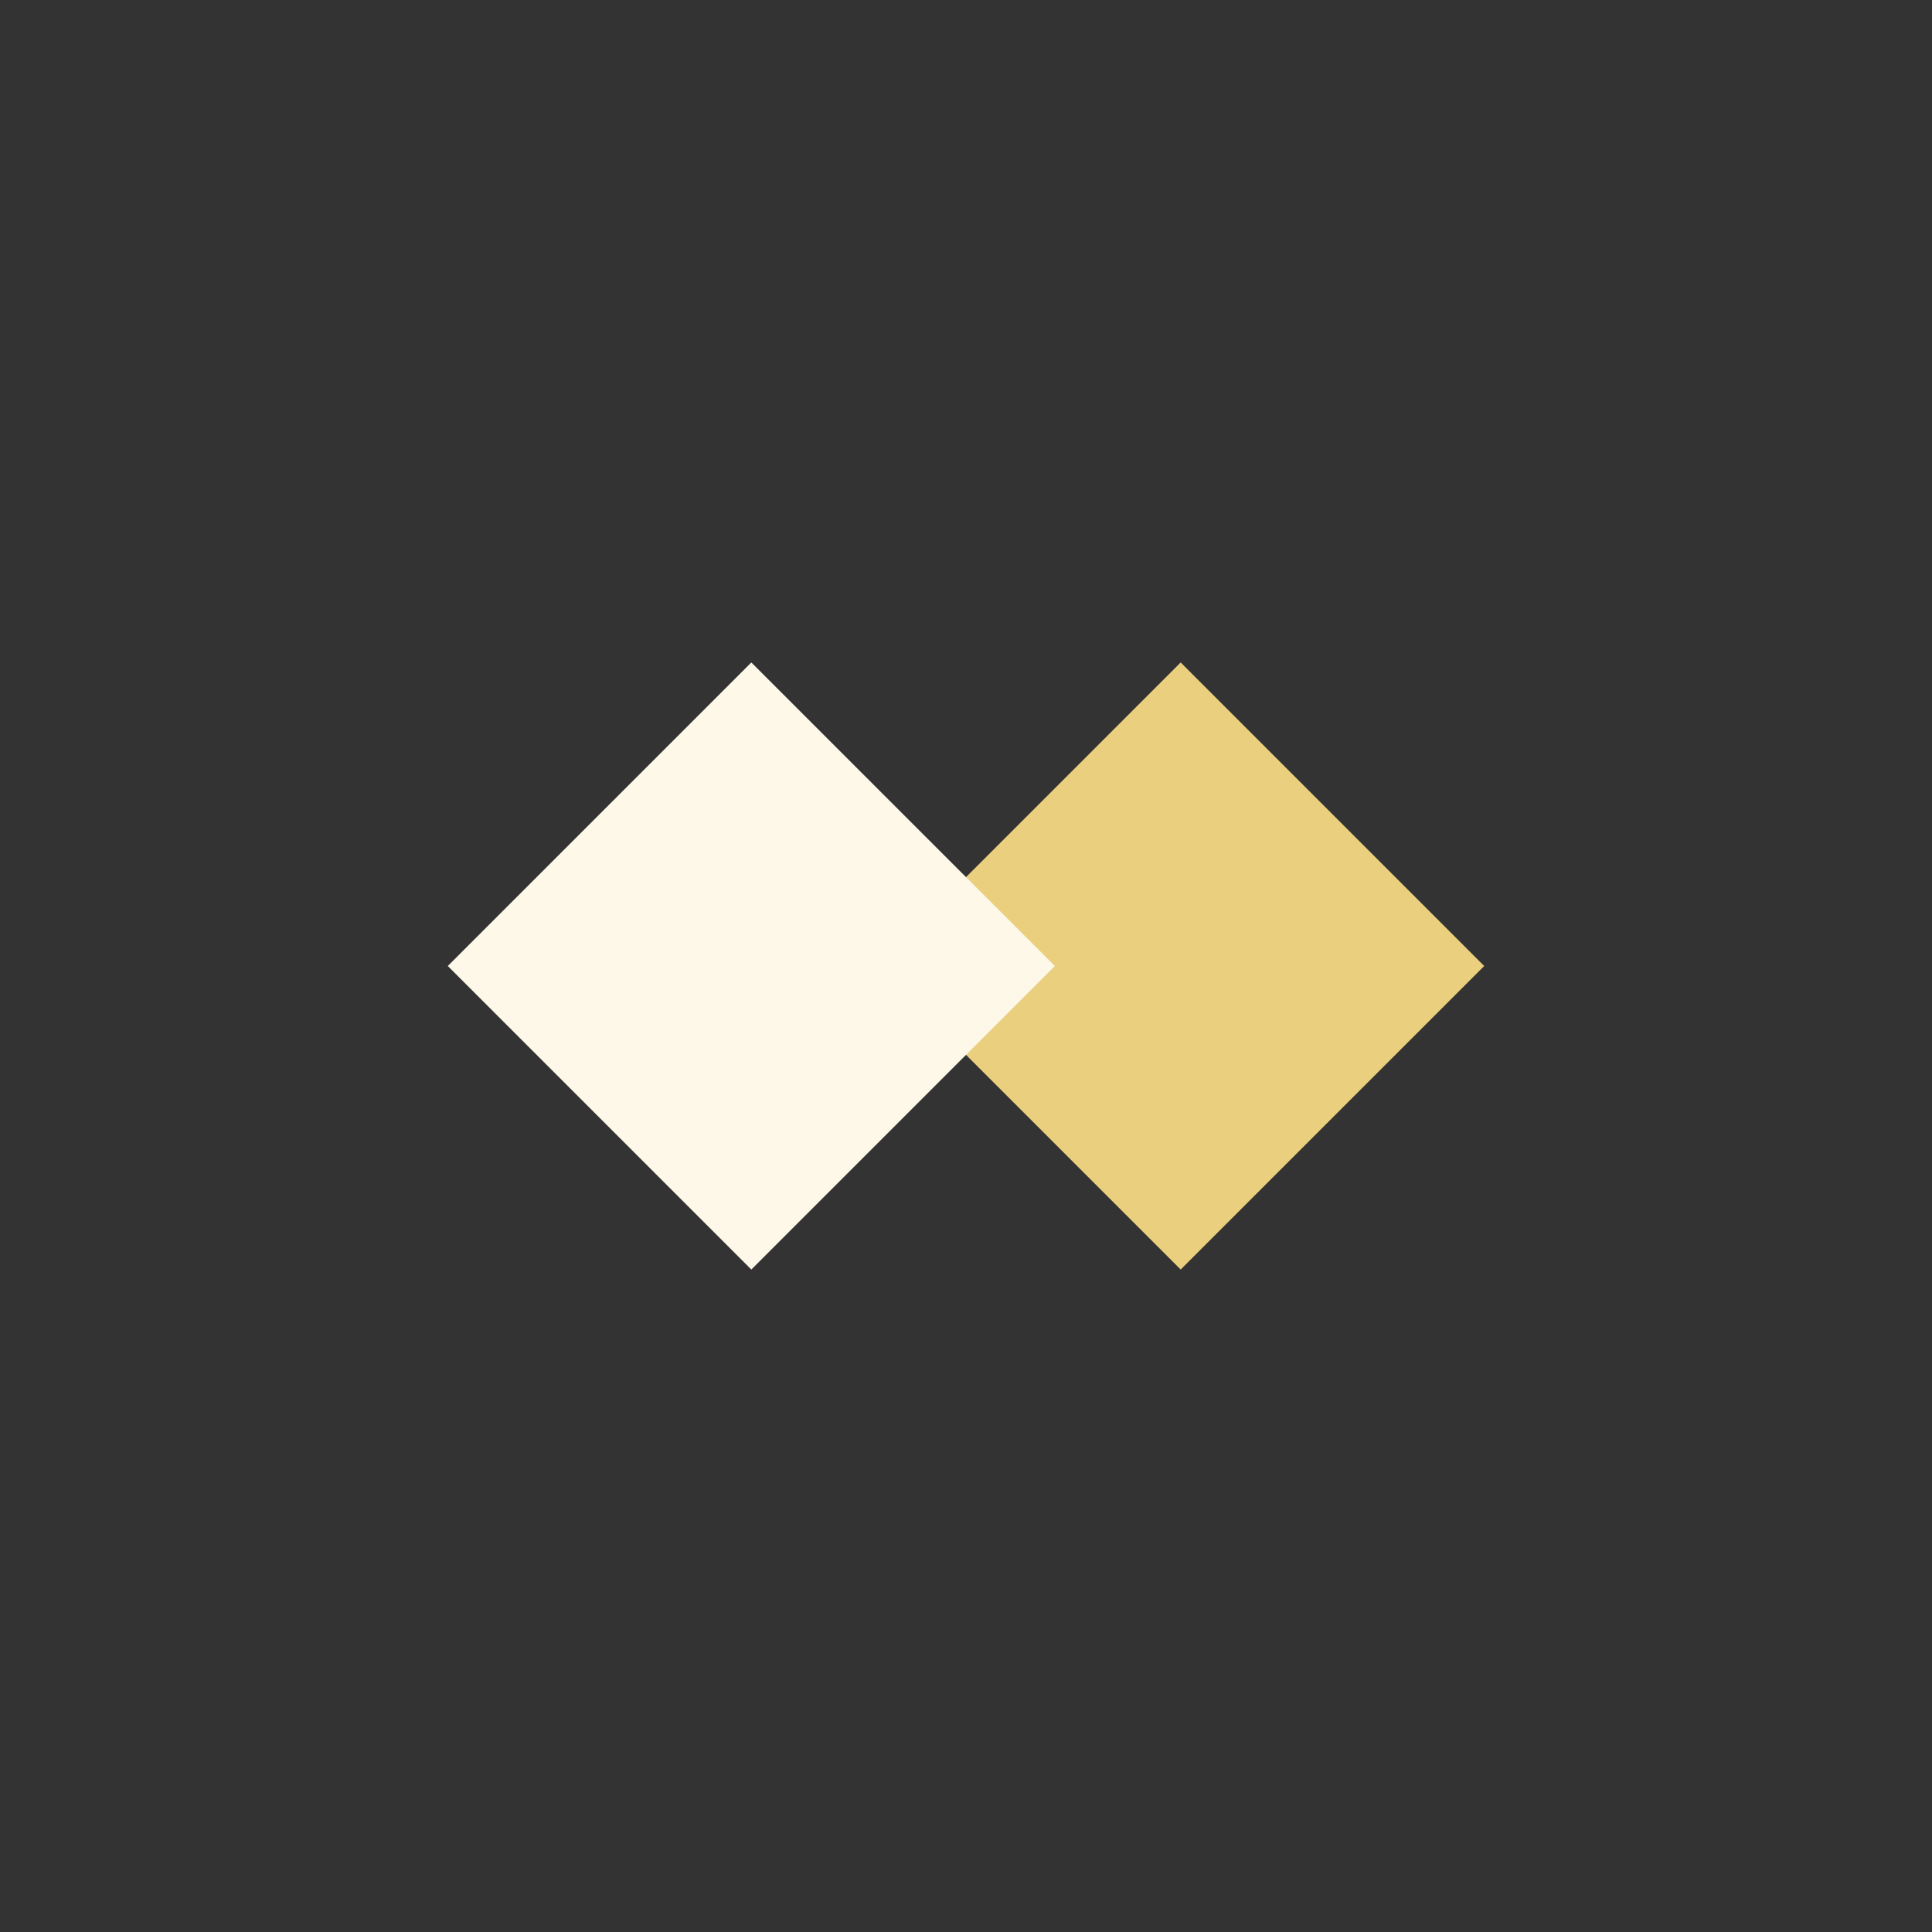 <svg xmlns="http://www.w3.org/2000/svg" width="18" height="18" viewBox="0 0 18 18">
  <rect x="0" y="0" width="18" height="18" fill="#333333" stroke="none"/>
  <path d="M11,6.172L13.828,9,11,11.828,8.172,9Z" fill=" #eacf7e" />
  <path d="M7,6.172L9.828,9,7,11.828,4.172,9Z" fill="#fdf8e8" />
</svg>
